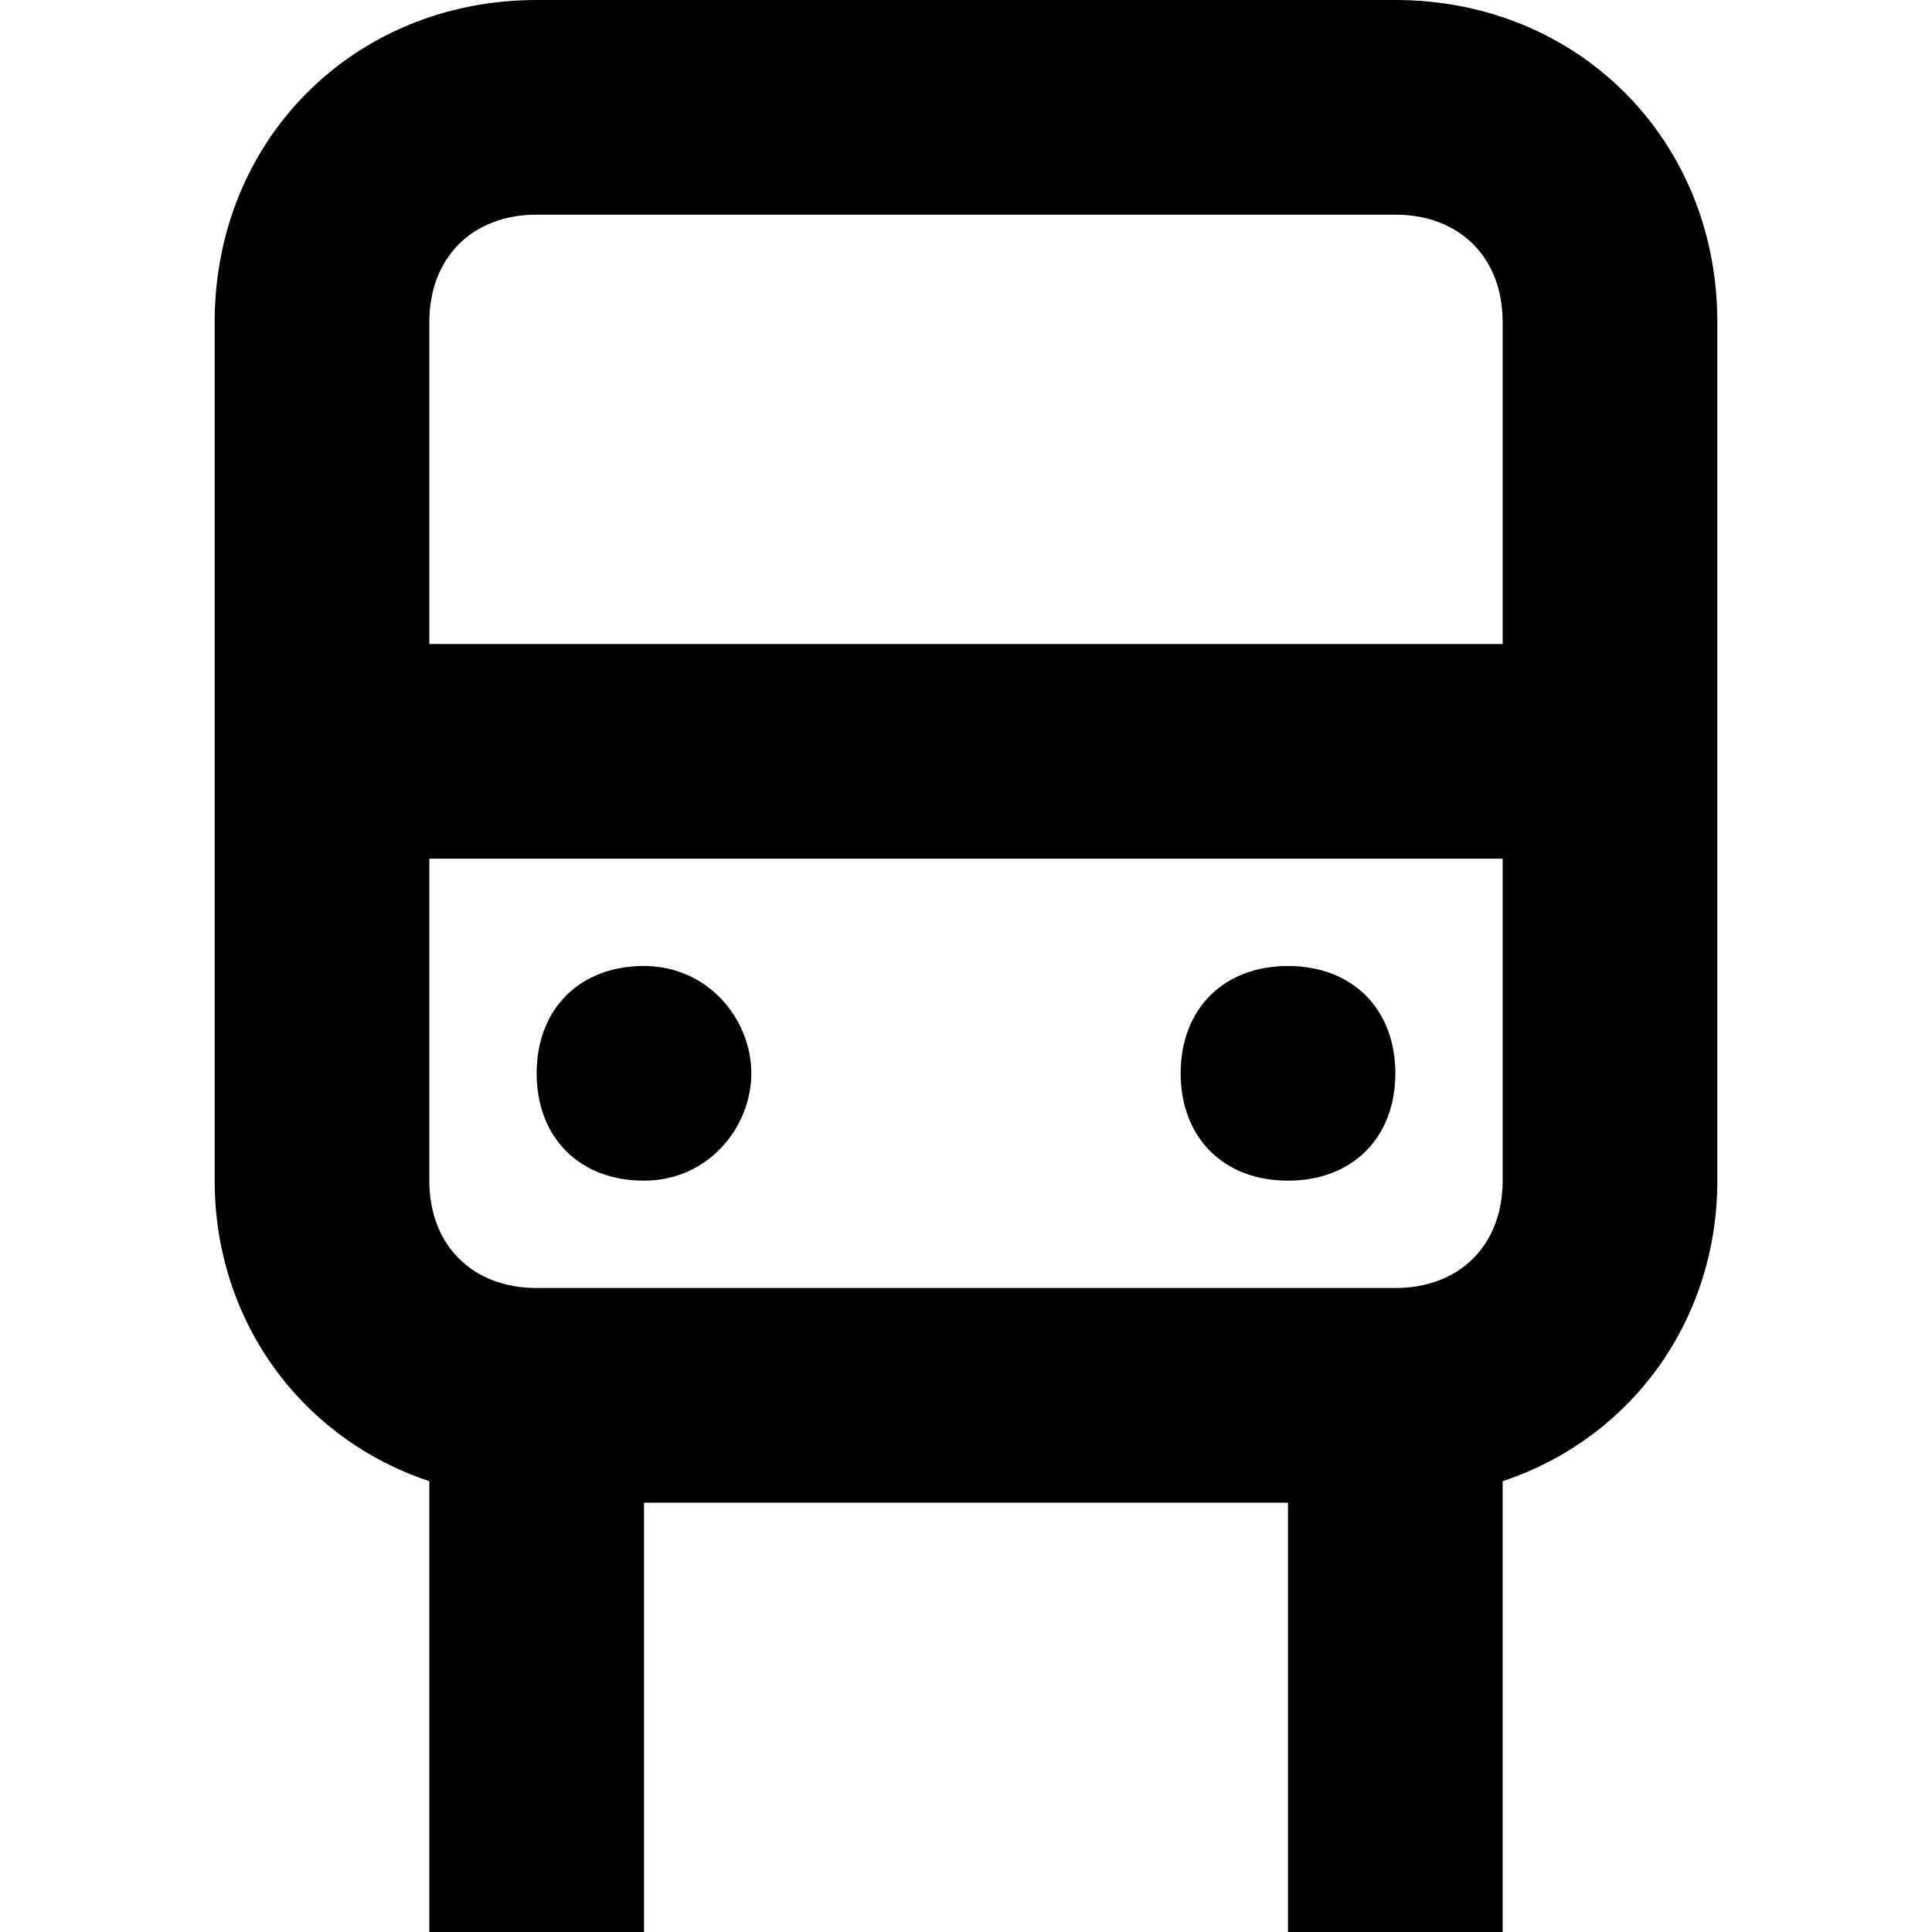 <?xml version="1.0" encoding="utf-8"?>
<!-- Generator: Adobe Illustrator 20.1.0, SVG Export Plug-In . SVG Version: 6.00 Build 0)  -->
<!DOCTYPE svg PUBLIC "-//W3C//DTD SVG 1.1//EN" "http://www.w3.org/Graphics/SVG/1.1/DTD/svg11.dtd">
<svg version="1.1" xmlns="http://www.w3.org/2000/svg" xmlns:xlink="http://www.w3.org/1999/xlink" x="0px" y="0px"
	 viewBox="0 0 18 18" enable-background="new 0 0 18 18" xml:space="preserve">
<g id="Layer_1">
	<path d="M7,10c0,0.5-0.4,1-1,1s-1-0.4-1-1s0.4-1,1-1S7,9.5,7,10z M12,9c-0.6,0-1,0.4-1,1s0.4,1,1,1s1-0.4,1-1S12.6,9,12,9z M16,3v8
		c0,1.3-0.8,2.4-2,2.8V18h-2v-4H6v4H4v-4.2c-1.2-0.4-2-1.5-2-2.8V3c0-1.7,1.3-3,3-3h8C14.7,0,16,1.3,16,3z M4,3v3h10V3
		c0-0.6-0.4-1-1-1H5C4.4,2,4,2.4,4,3z M14,11V8H4v3c0,0.6,0.4,1,1,1h8C13.6,12,14,11.6,14,11z"/>
</g>
<g id="Layer_2" display="none">
	<line display="inline" fill="none" stroke="#ED1C24" stroke-width="2" stroke-miterlimit="10" x1="3" y1="7" x2="15" y2="7"/>
	<line display="inline" fill="none" stroke="#ED1C24" stroke-width="2" stroke-miterlimit="10" x1="5" y1="18" x2="5" y2="13"/>
	<line display="inline" fill="none" stroke="#ED1C24" stroke-width="2" stroke-miterlimit="10" x1="13" y1="18" x2="13" y2="13"/>
	<g display="inline">
		<path fill="#ED1C24" d="M6,9c-0.6,0-1,0.4-1,1s0.4,1,1,1s1-0.4,1-1S6.6,9,6,9L6,9z"/>
	</g>
	<g display="inline">
		<path fill="#ED1C24" d="M12,9c-0.6,0-1,0.4-1,1s0.4,1,1,1s1-0.4,1-1S12.6,9,12,9L12,9z"/>
	</g>
	<path display="inline" fill="none" stroke="#ED1C24" stroke-width="2" stroke-miterlimit="10" d="M13,13H5c-1.1,0-2-0.9-2-2V3
		c0-1.1,0.9-2,2-2h8c1.1,0,2,0.9,2,2v8C15,12.1,14.1,13,13,13z"/>
</g>
</svg>
